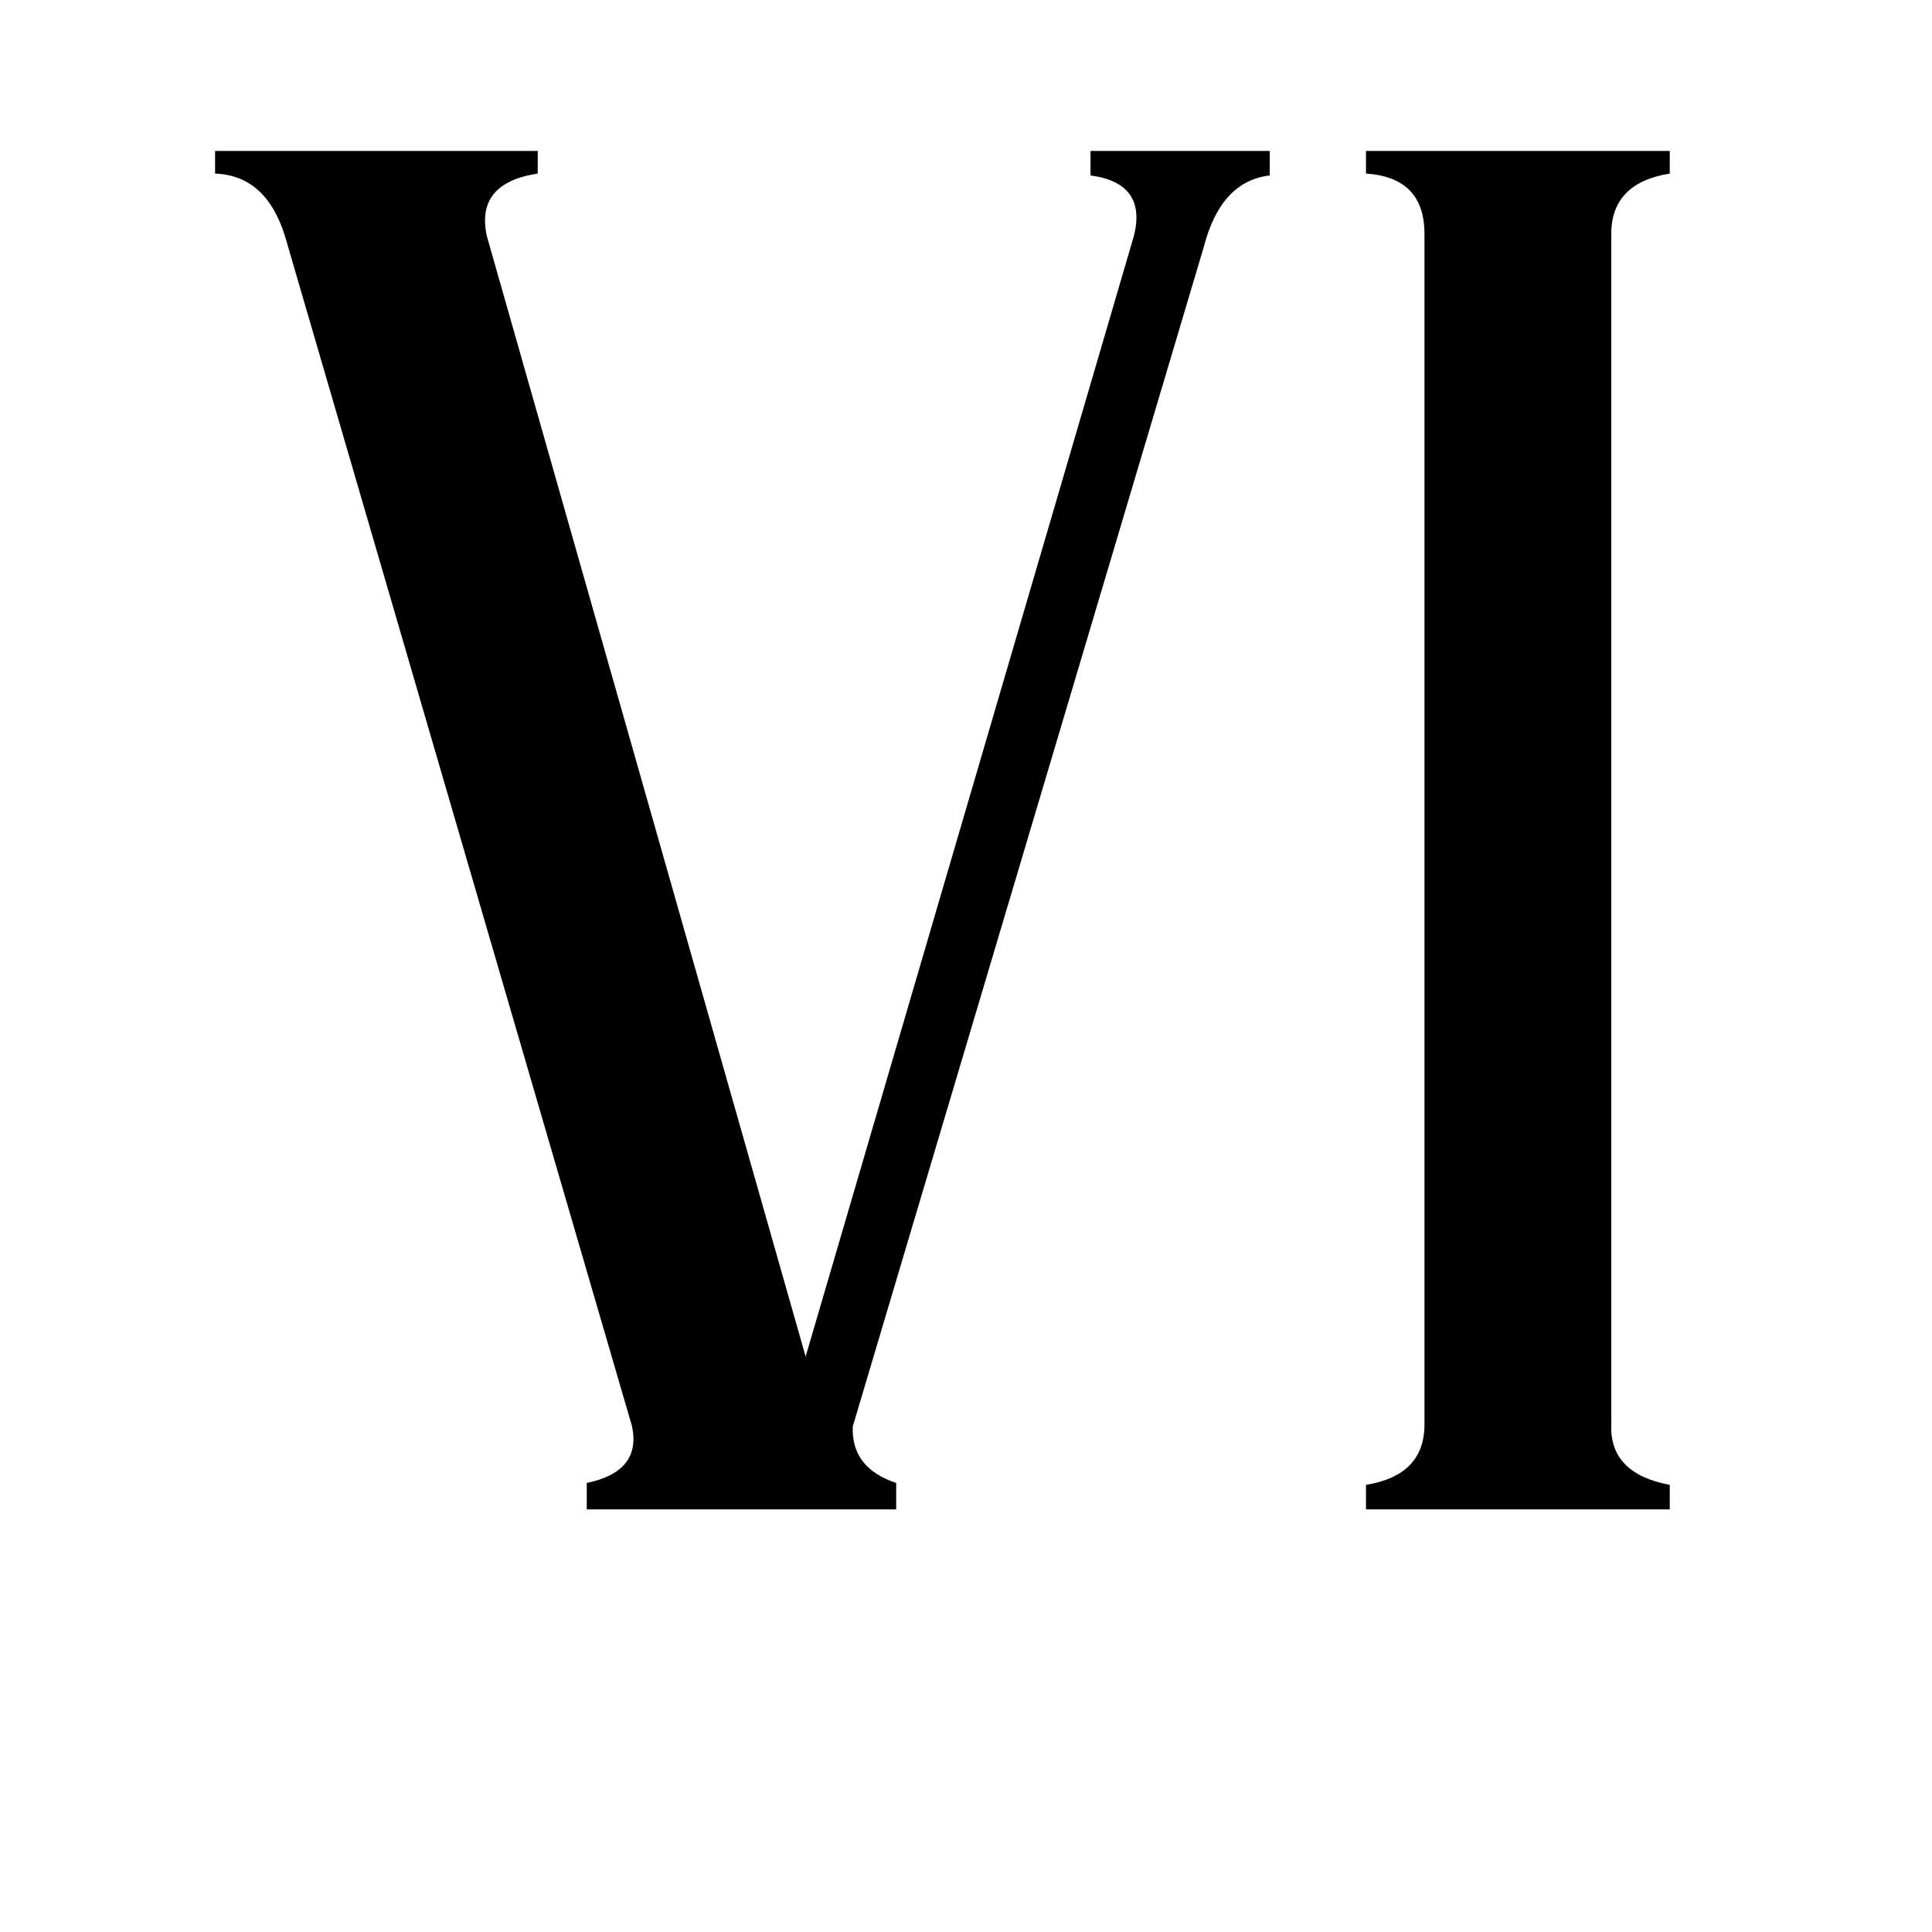 <svg xmlns="http://www.w3.org/2000/svg" viewBox="0 -800 1024 1024">
	<path fill="#000000" d="M151 -675Q141 -707 114 -708V-720H285V-708Q252 -703 258 -675L427 -81L601 -675Q608 -703 578 -707V-720H673V-707Q647 -704 638 -669L452 -44Q451 -22 475 -14V0H311V-14Q340 -20 335 -44ZM854 -45Q853 -19 885 -13V0H724V-13Q755 -18 755 -45V-676Q755 -706 724 -708V-720H885V-708Q854 -703 854 -676Z"/>
</svg>